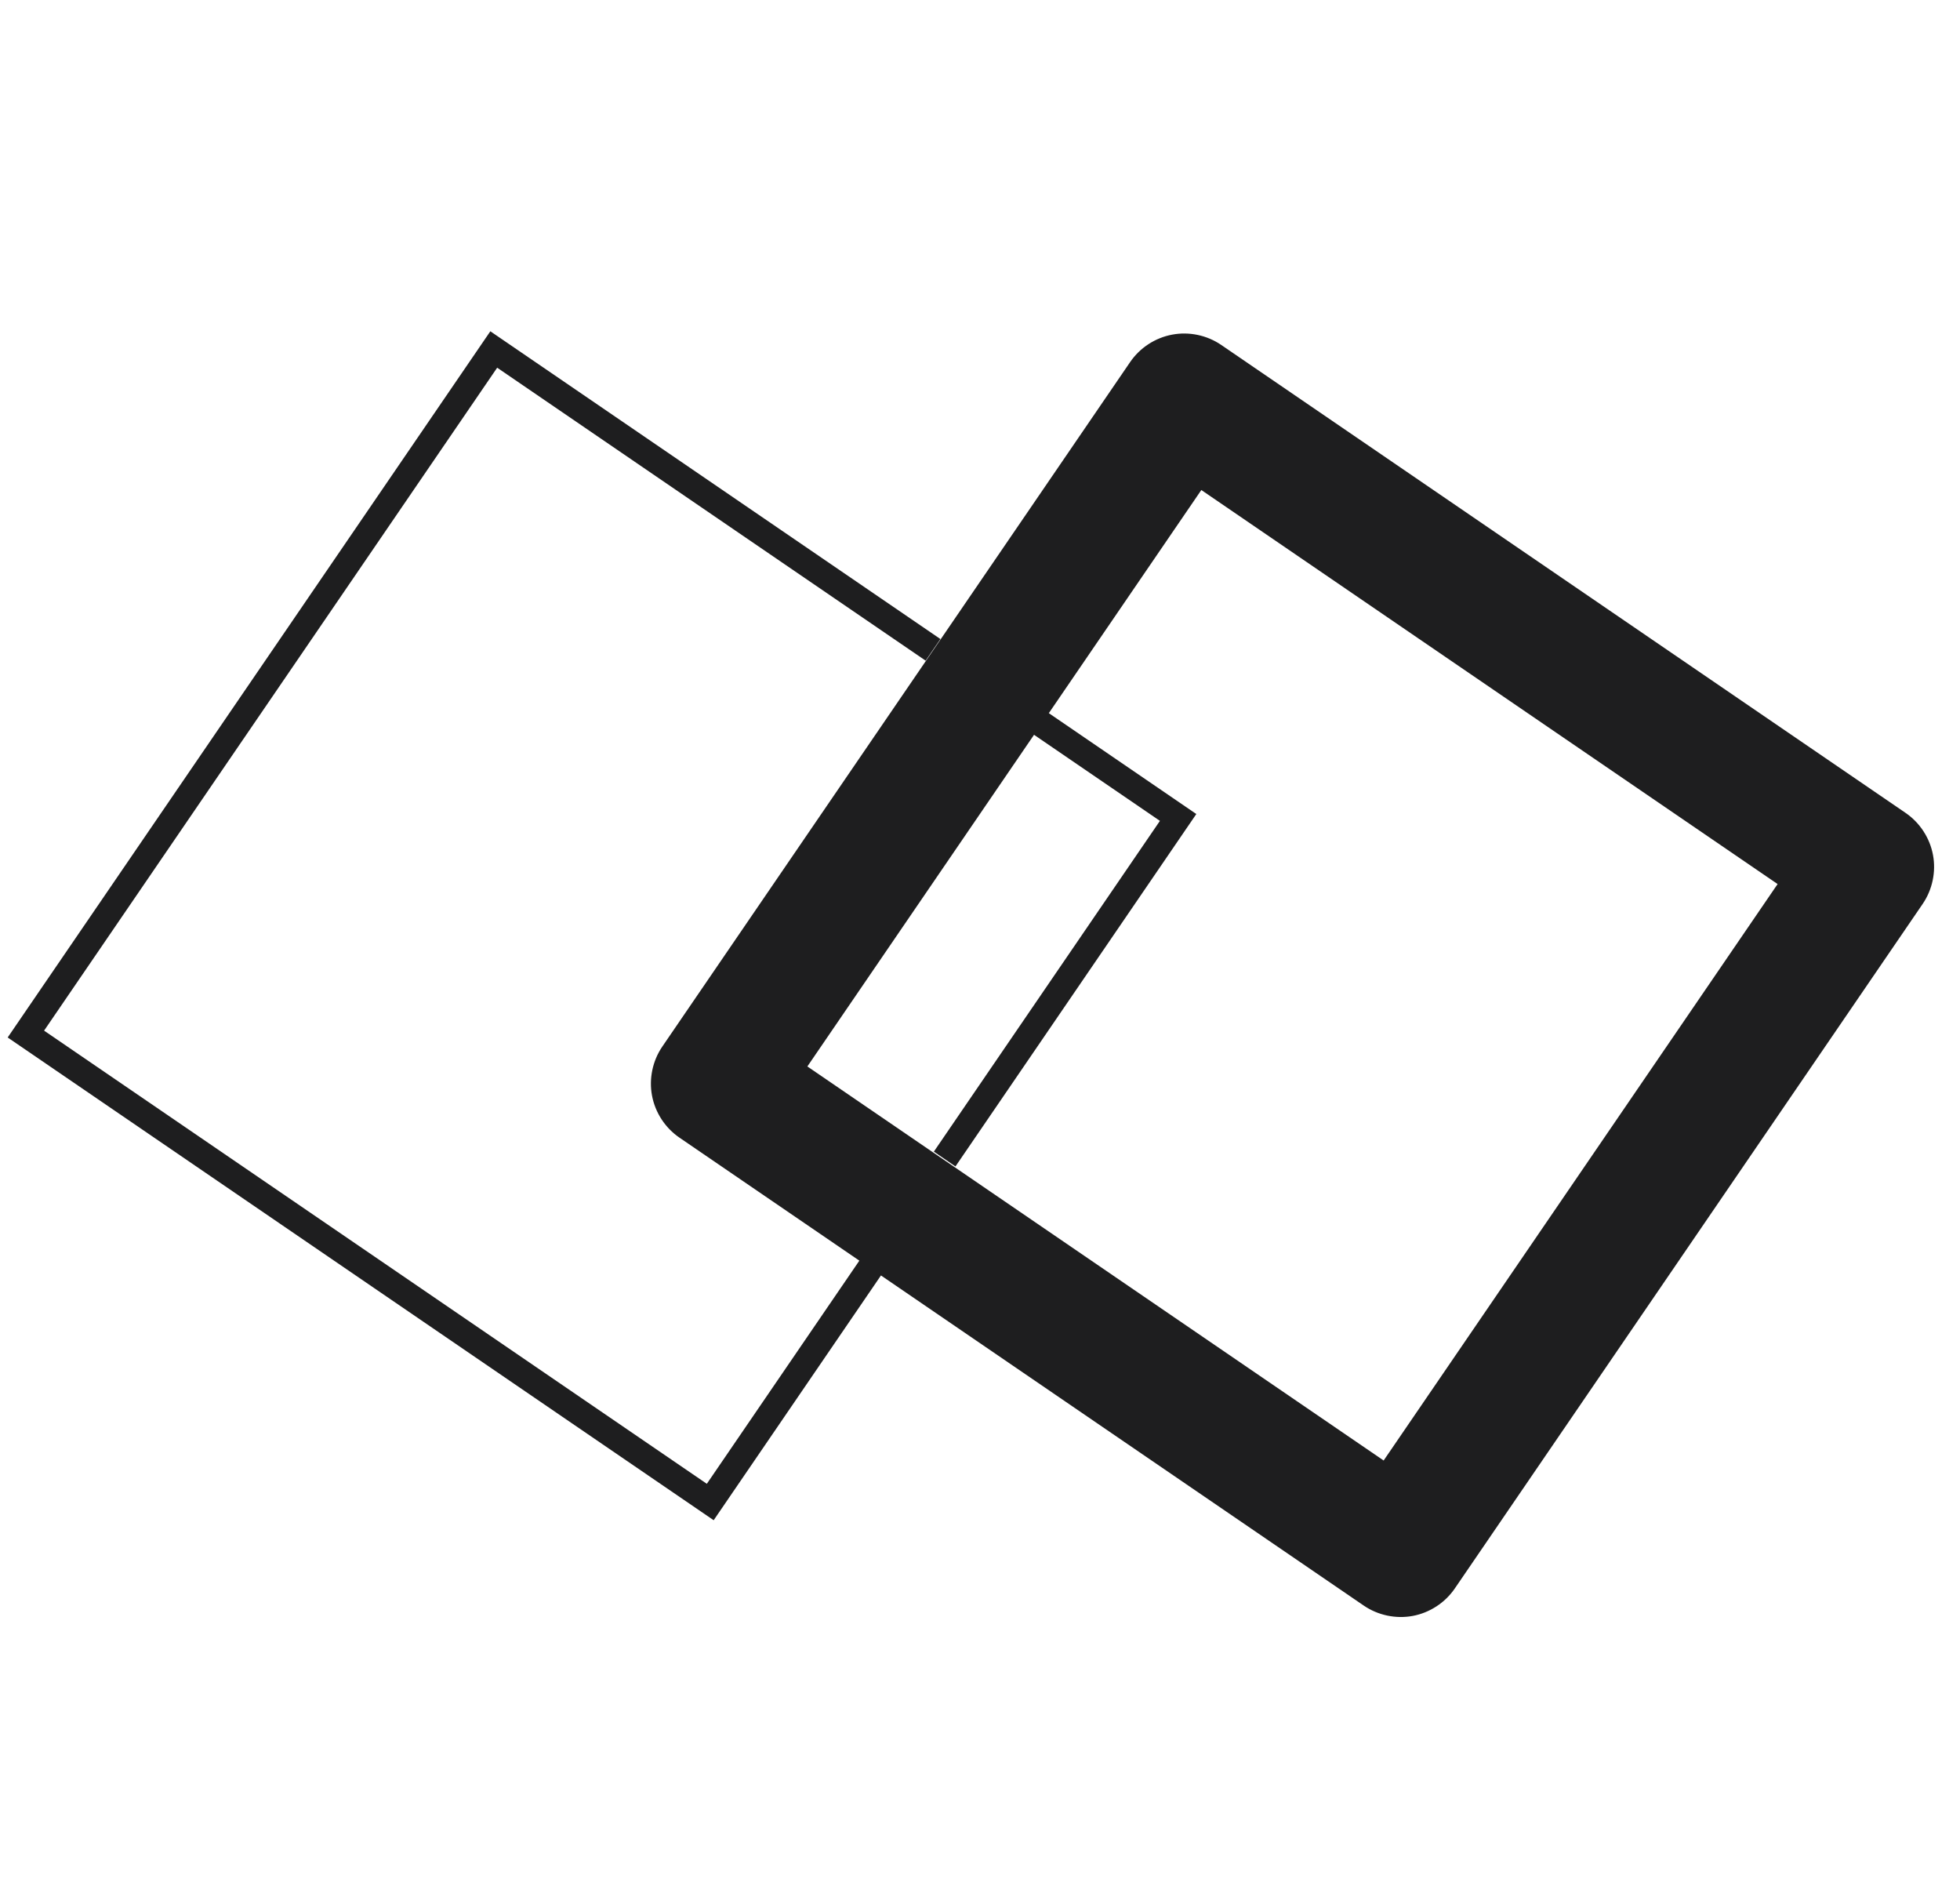 <svg width="104" height="101" viewBox="0 0 104 101" fill="none" xmlns="http://www.w3.org/2000/svg">
<path fill-rule="evenodd" clip-rule="evenodd" d="M94.322 46.898L63.744 25.995L55.652 37.832L63.478 43.183L63.086 43.756L50.698 61.878L49.551 61.093L61.547 43.546L54.867 38.98L42.84 56.574L73.418 77.478L94.322 46.898ZM77.193 84.267L102.019 47.952C102.536 47.196 102.735 46.247 102.566 45.349C102.397 44.449 101.867 43.639 101.112 43.123L64.797 18.297C64.043 17.782 63.095 17.582 62.196 17.752C61.297 17.919 60.485 18.449 59.968 19.205L35.142 55.521C34.626 56.276 34.428 57.224 34.597 58.124C34.766 59.022 35.295 59.833 36.05 60.349L45.598 66.876L37.505 78.714L2.339 54.674L26.381 19.506L49.115 35.047L49.899 33.9L26.018 17.574L0.407 55.037L37.868 80.646L46.745 67.661L72.364 85.175C73.119 85.691 74.068 85.89 74.967 85.722C75.866 85.552 76.677 85.022 77.193 84.267Z" fill="#1E1E1F"/>
</svg>
